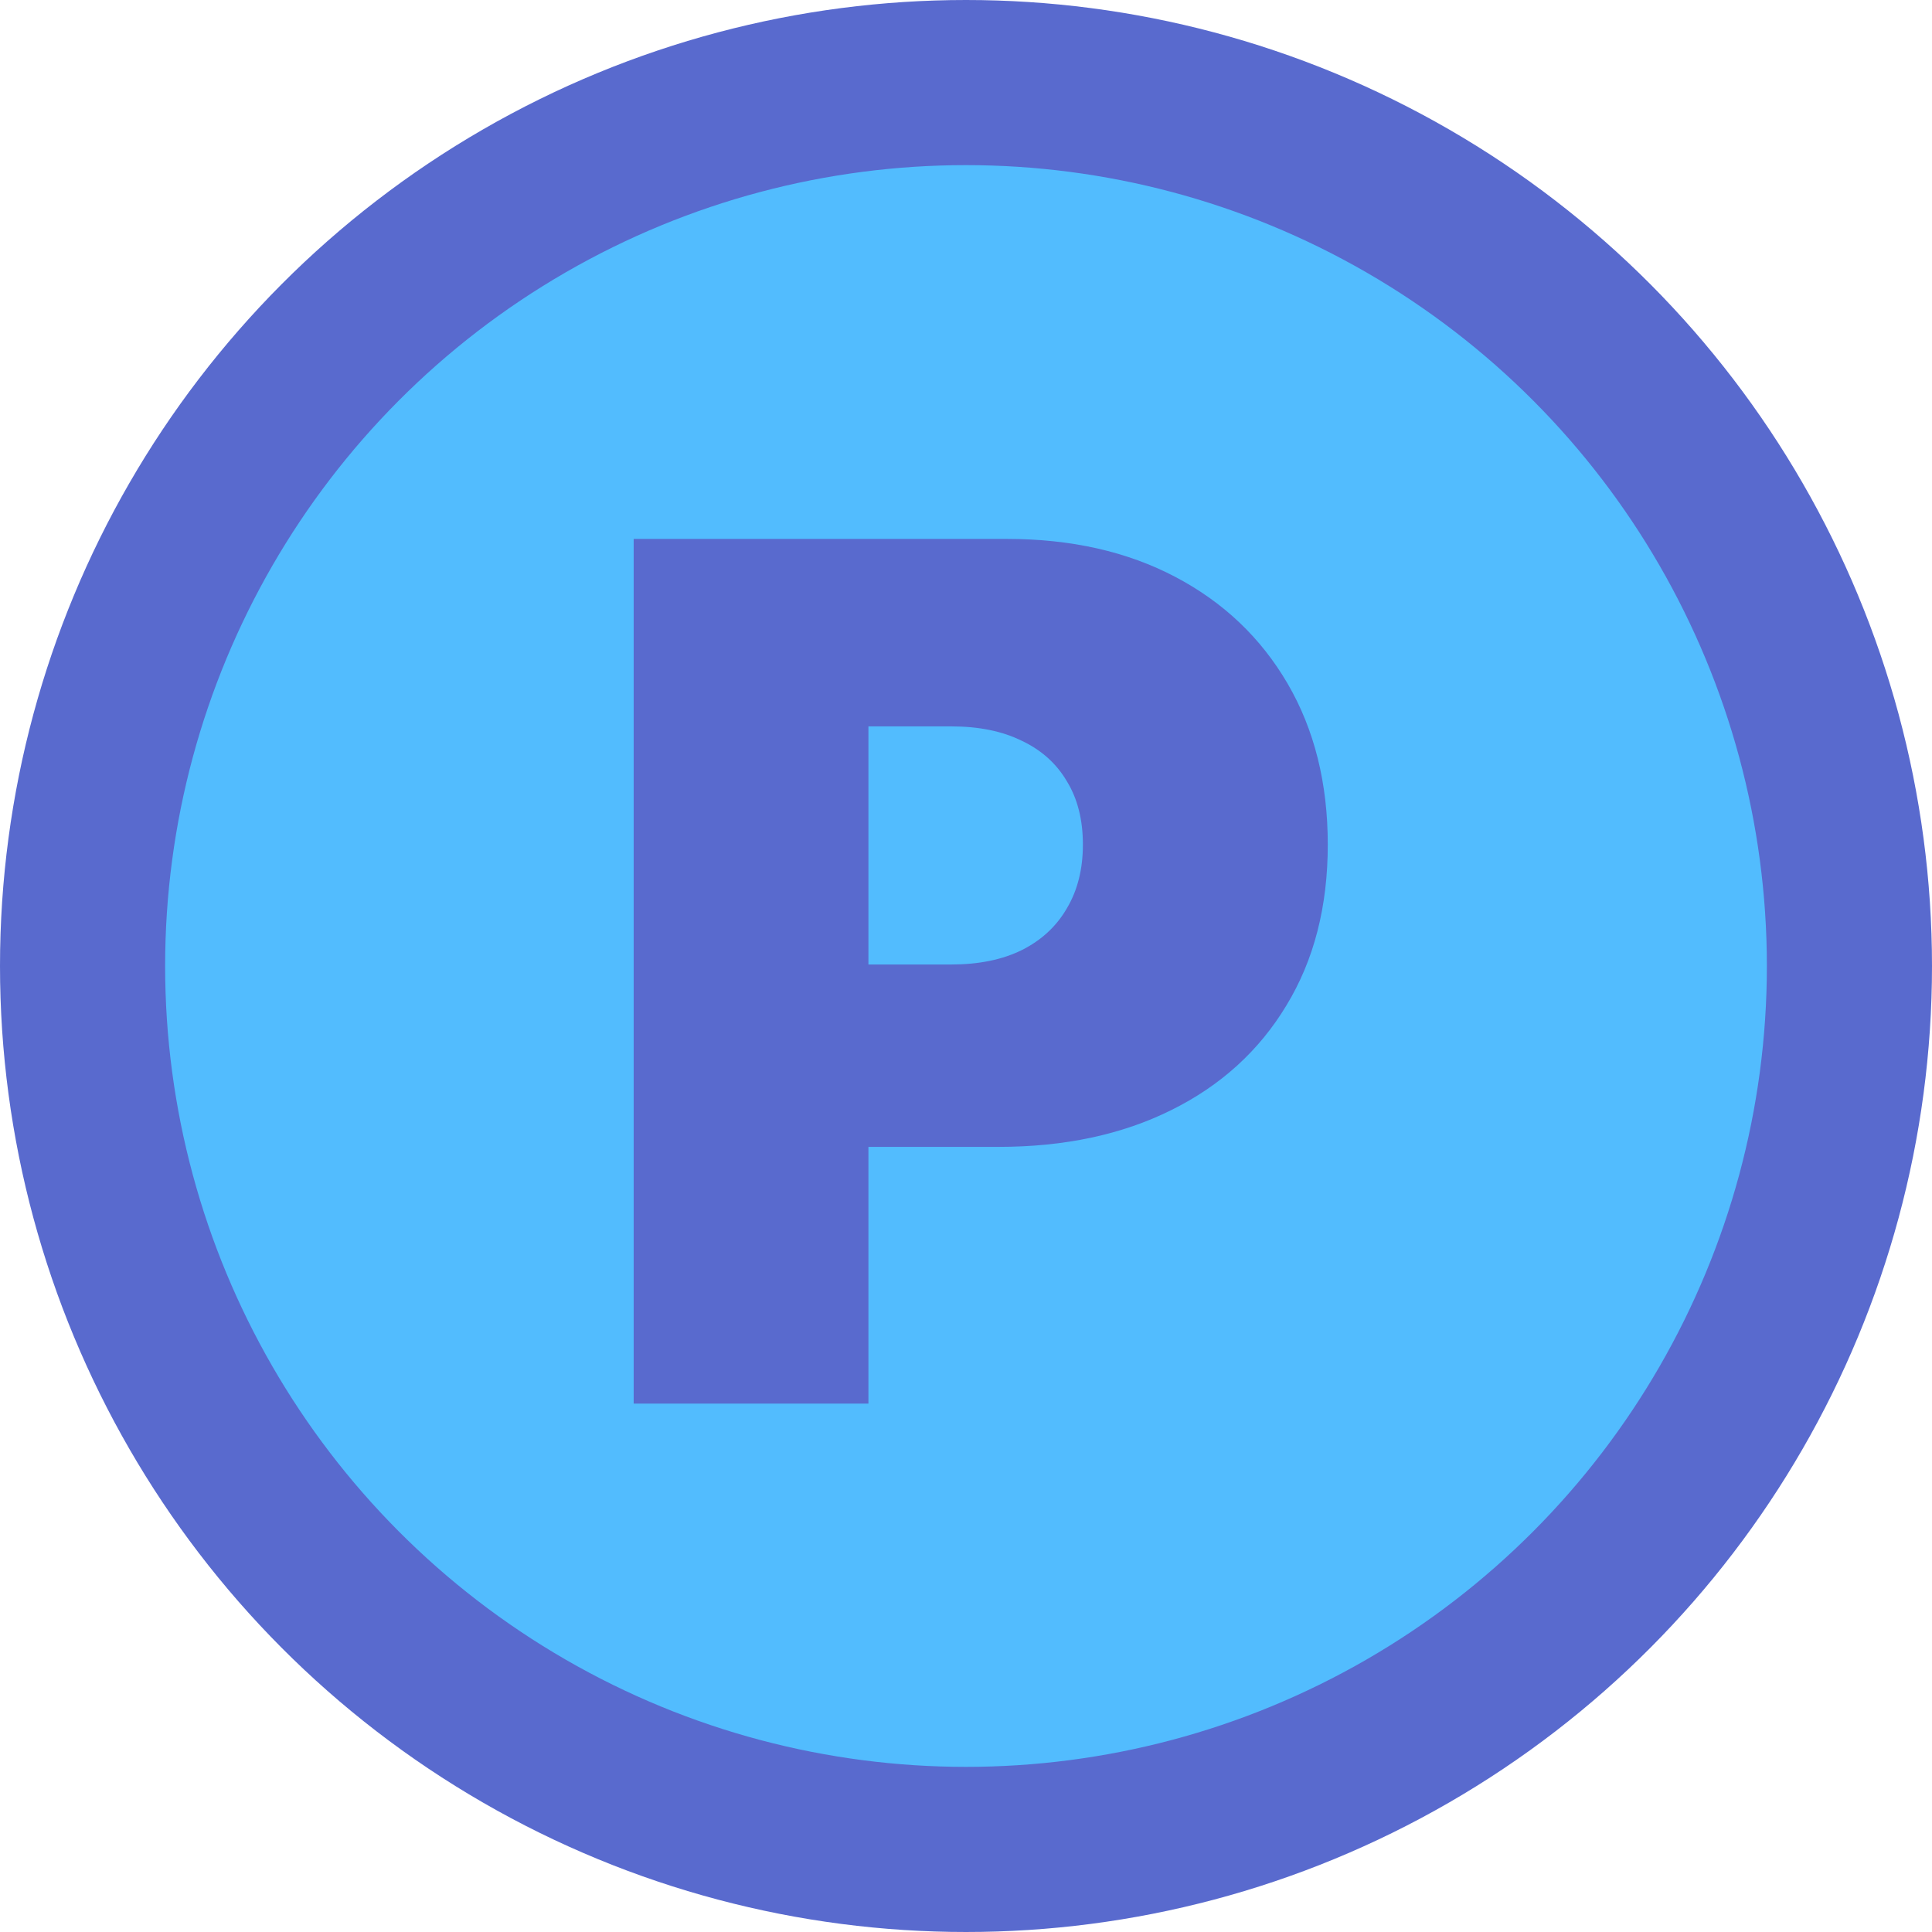 <svg width="117" height="117" viewBox="0 0 117 117" fill="none" xmlns="http://www.w3.org/2000/svg">
<circle cx="58.5" cy="58.5" r="53.5" fill="#52BCFE" stroke="#596ACE" stroke-width="10"/>
<path d="M38.375 85V32.636H60.977C64.864 32.636 68.264 33.403 71.179 34.938C74.094 36.472 76.361 38.628 77.98 41.406C79.599 44.185 80.409 47.432 80.409 51.148C80.409 54.898 79.574 58.145 77.903 60.889C76.25 63.633 73.923 65.747 70.923 67.23C67.94 68.713 64.454 69.454 60.466 69.454H46.966V58.409H57.602C59.273 58.409 60.696 58.119 61.872 57.54C63.065 56.943 63.977 56.099 64.608 55.008C65.256 53.918 65.579 52.631 65.579 51.148C65.579 49.648 65.256 48.369 64.608 47.312C63.977 46.239 63.065 45.42 61.872 44.858C60.696 44.278 59.273 43.989 57.602 43.989H52.591V85H38.375Z" fill="#596ACE"/>
</svg>
